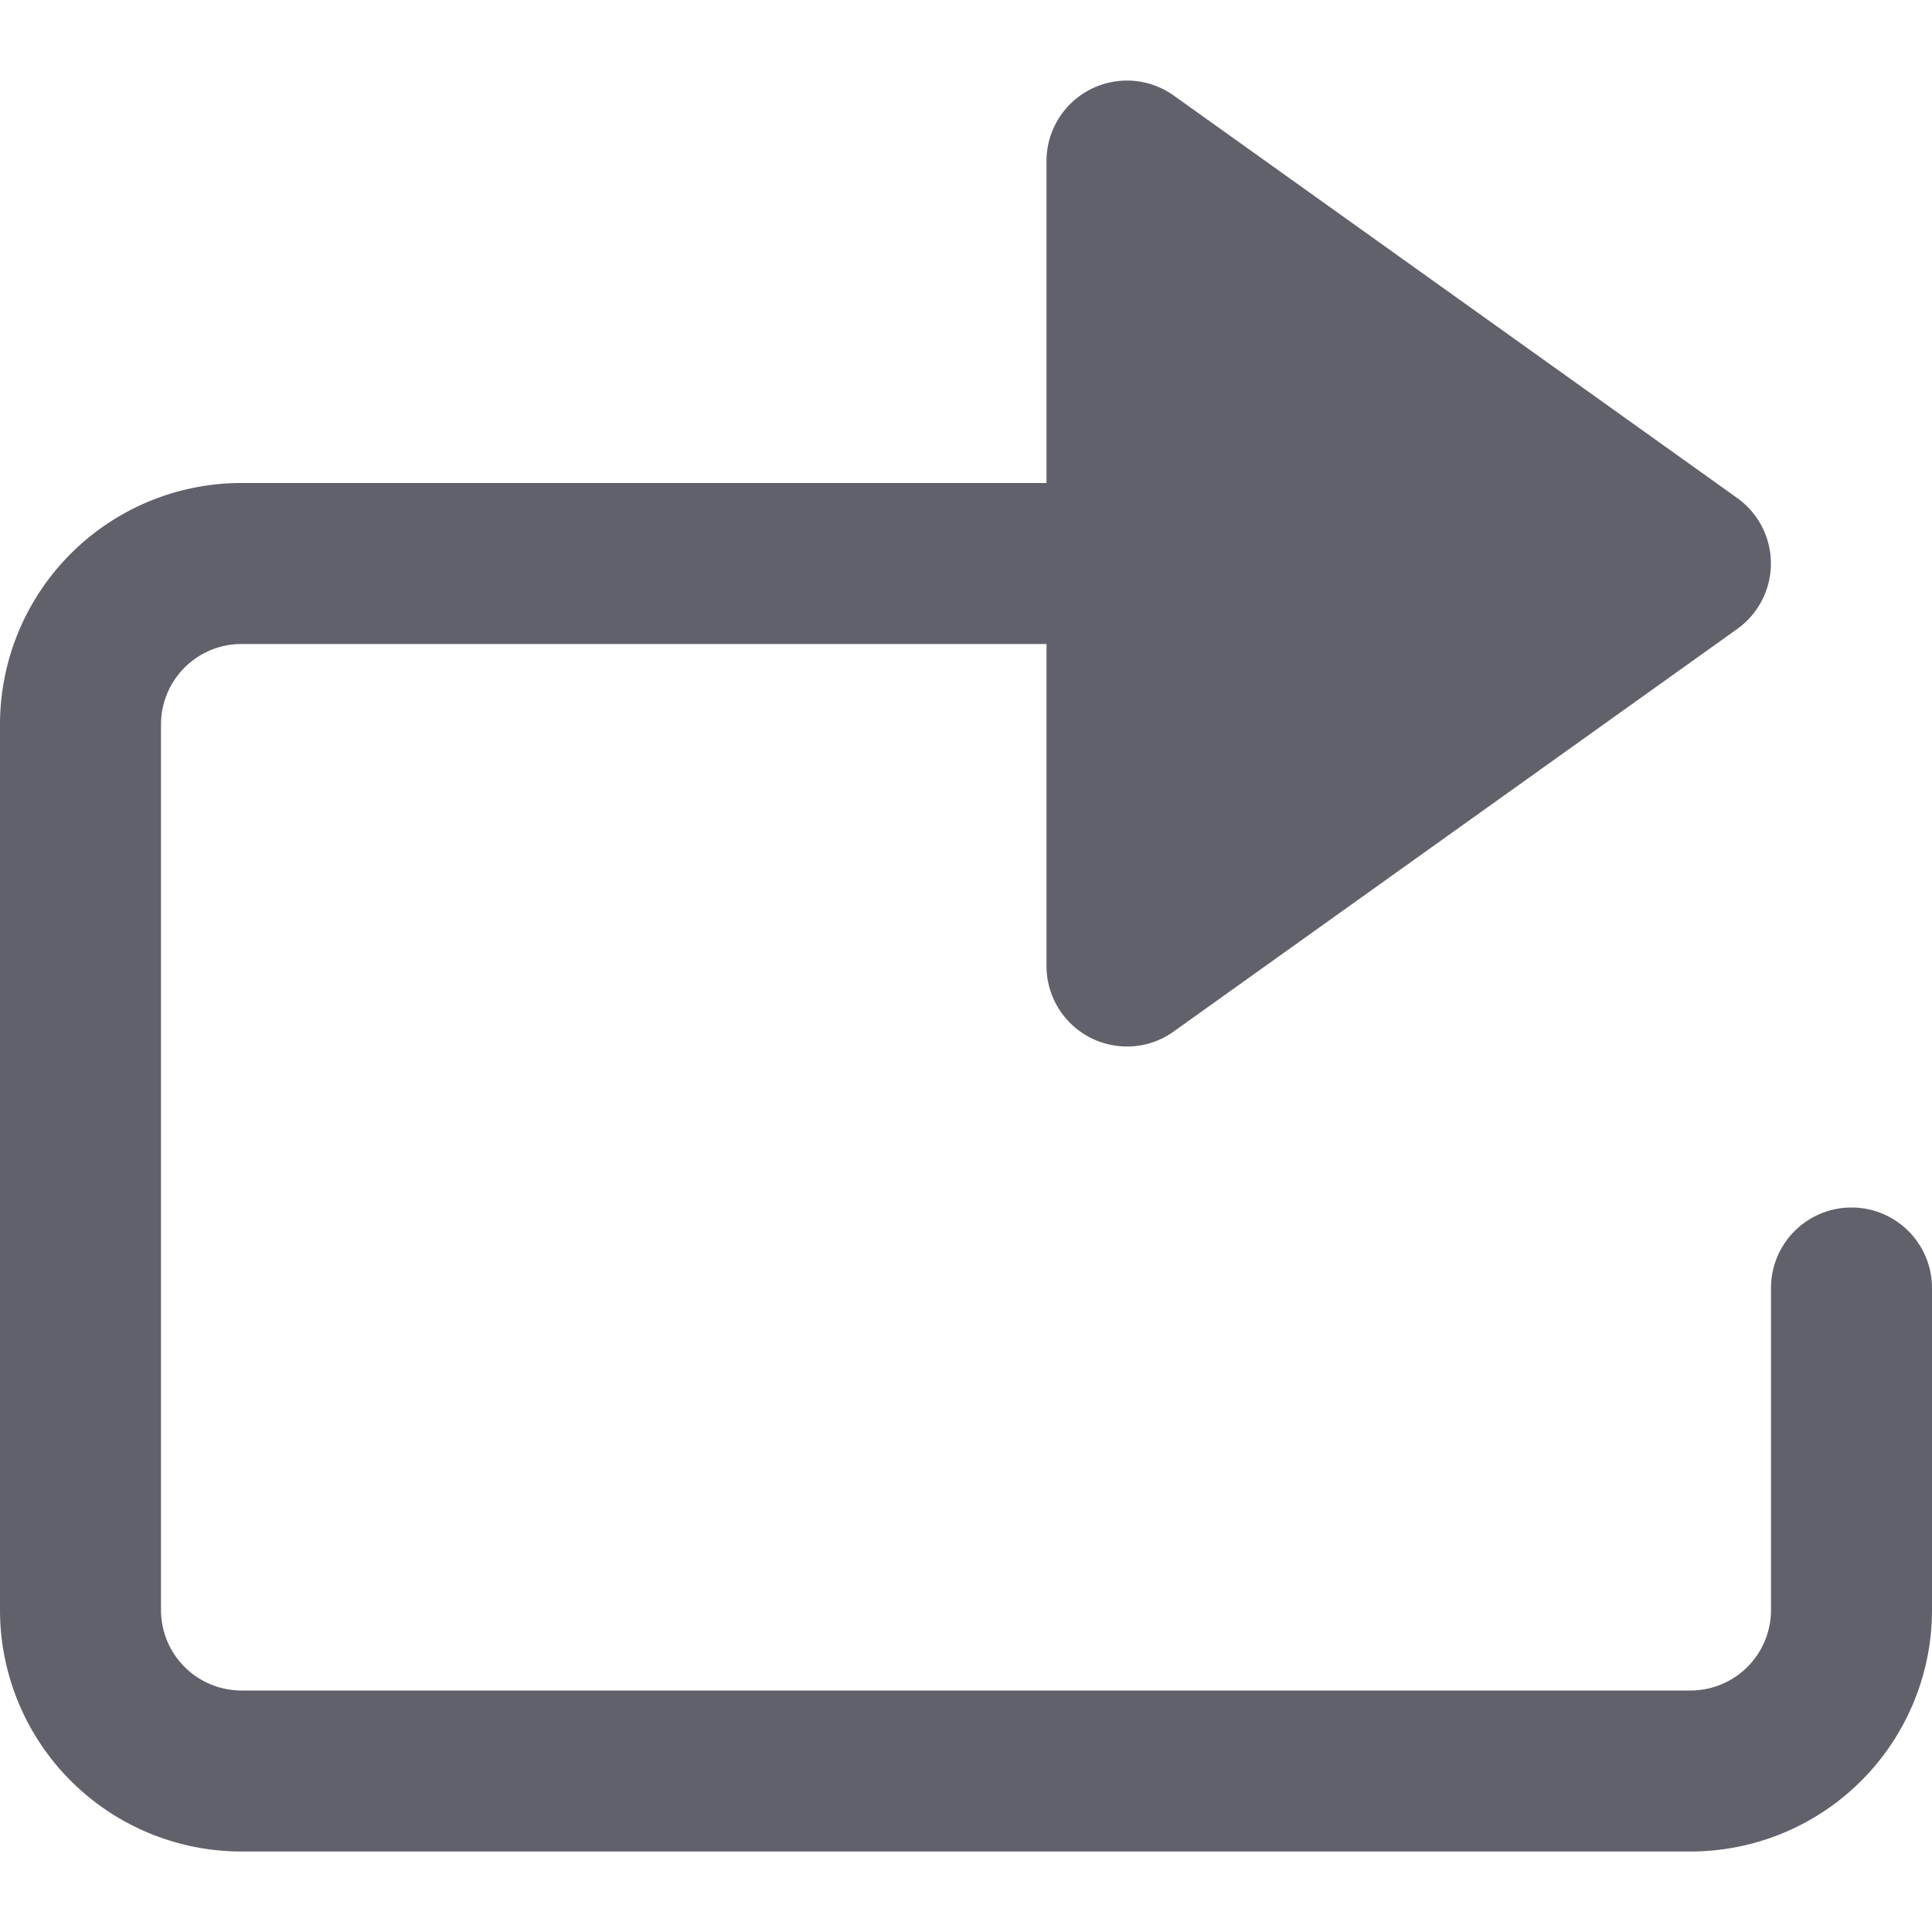 <svg xmlns="http://www.w3.org/2000/svg" height="24" width="24" viewBox="0 0 24 24"><g fill="#61616b" class="nc-icon-wrapper"><path d="M23,15a1,1,0,0,0-1,1v4a1,1,0,0,1-1,1H3a1,1,0,0,1-1-1V9A1,1,0,0,1,3,8H13v4a1,1,0,0,0,1,1,.988.988,0,0,0,.581-.187l7-5a1,1,0,0,0,0-1.626l-7-5A1,1,0,0,0,13,2V6H3A3,3,0,0,0,0,9V20a3,3,0,0,0,3,3H21a3,3,0,0,0,3-3V16A1,1,0,0,0,23,15Z" fill="#61616b"></path></g></svg>